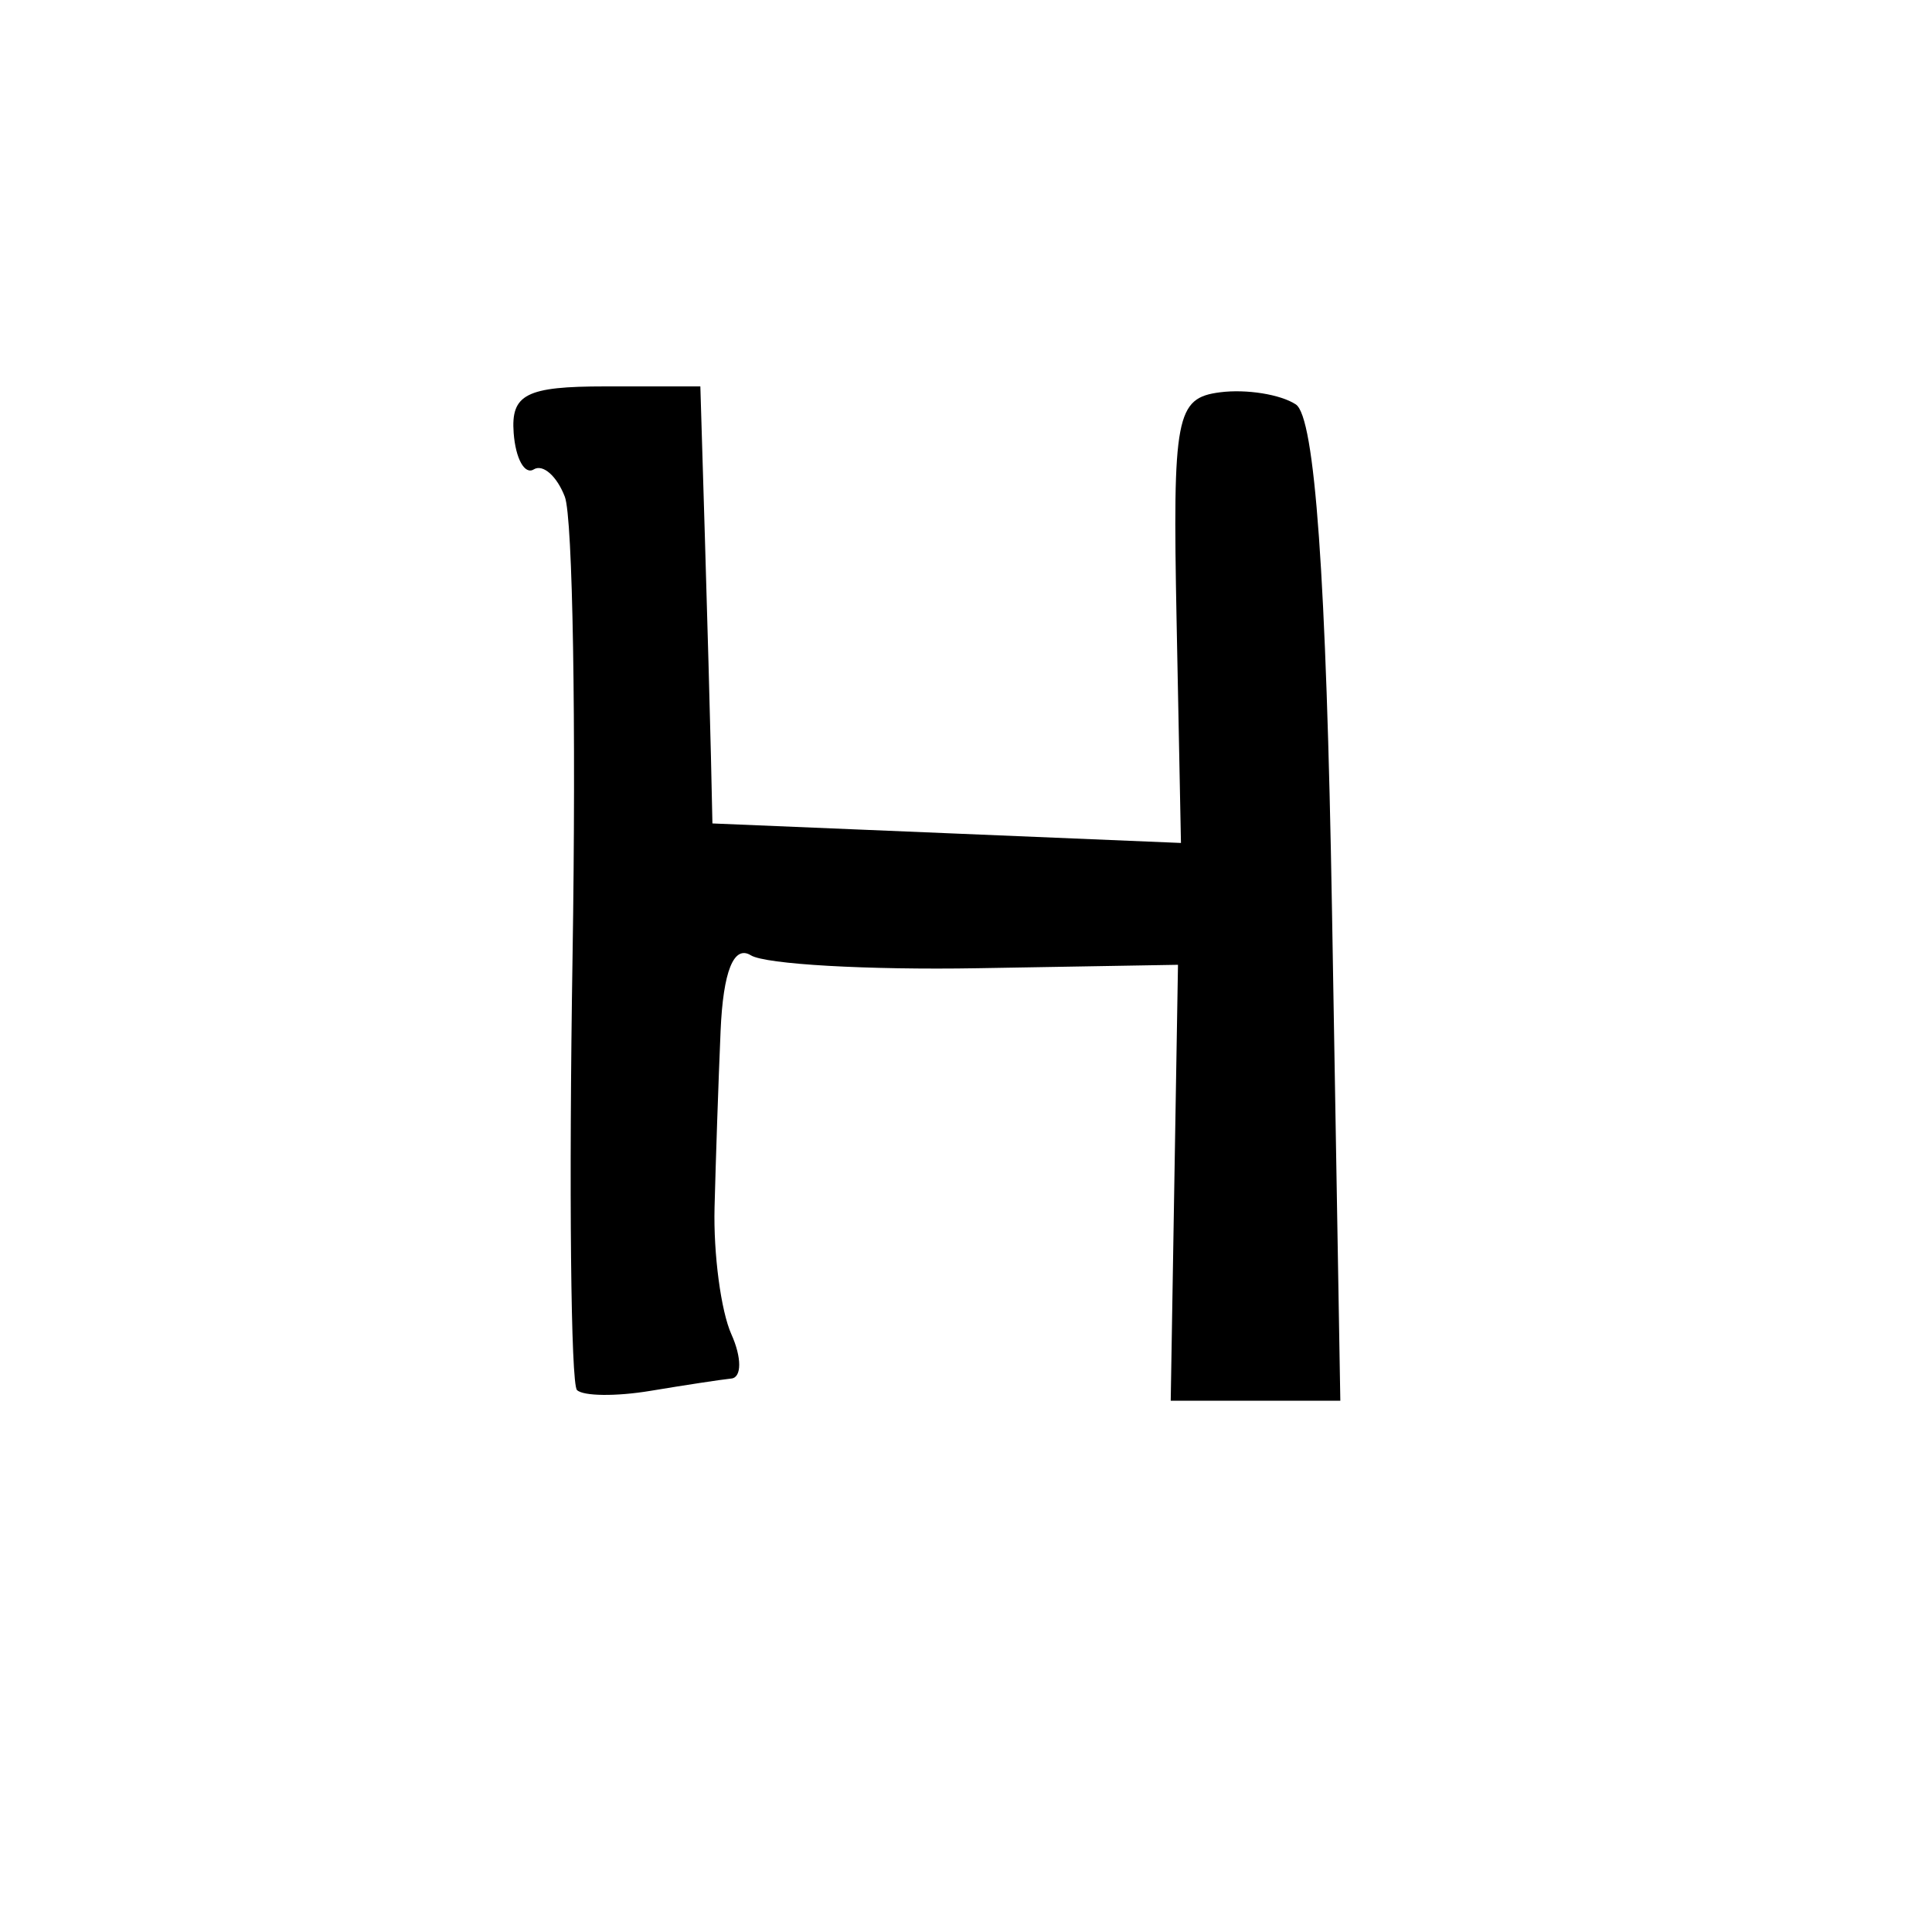 <svg version="1.1" xmlns="http://www.w3.org/2000/svg" xmlns:xlink="http://www.w3.org/1999/xlink" width="80" height="80" viewBox="0 0 80 80"><path stroke="none" fill="black" fill-rule="evenodd" d="M26.927,57.593C25.512,57.828 24.146,57.813 23.891,57.558C23.637,57.303 23.554,49.228 23.708,39.613C23.861,29.997 23.718,21.428 23.389,20.571C23.06,19.713 22.481,19.203 22.103,19.436C21.725,19.67 21.35,18.993 21.27,17.931C21.149,16.325 21.788,16 25.062,16L29.0,16.0L29.188,22.25C29.291,25.688 29.403,29.759 29.438,31.299L29.5,34.097L39.2,34.501L48.901,34.905L48.72,25.702C48.553,17.213 48.693,16.48 50.52,16.244C51.609,16.104 53.02,16.329 53.656,16.745C54.448,17.263 54.92,23.878 55.156,37.752L55.5,58.001L51.989,58.001L48.477,58.0L48.627,48.975L48.778,39.95L40.482,40.092C35.919,40.17 31.694,39.929 31.093,39.558C30.384,39.119 29.943,40.22 29.838,42.691C29.748,44.786 29.636,48.075 29.588,50.0C29.539,51.925 29.853,54.288 30.285,55.25C30.717,56.212 30.717,57.037 30.285,57.082C29.853,57.127 28.342,57.357 26.927,57.593z"/></svg>